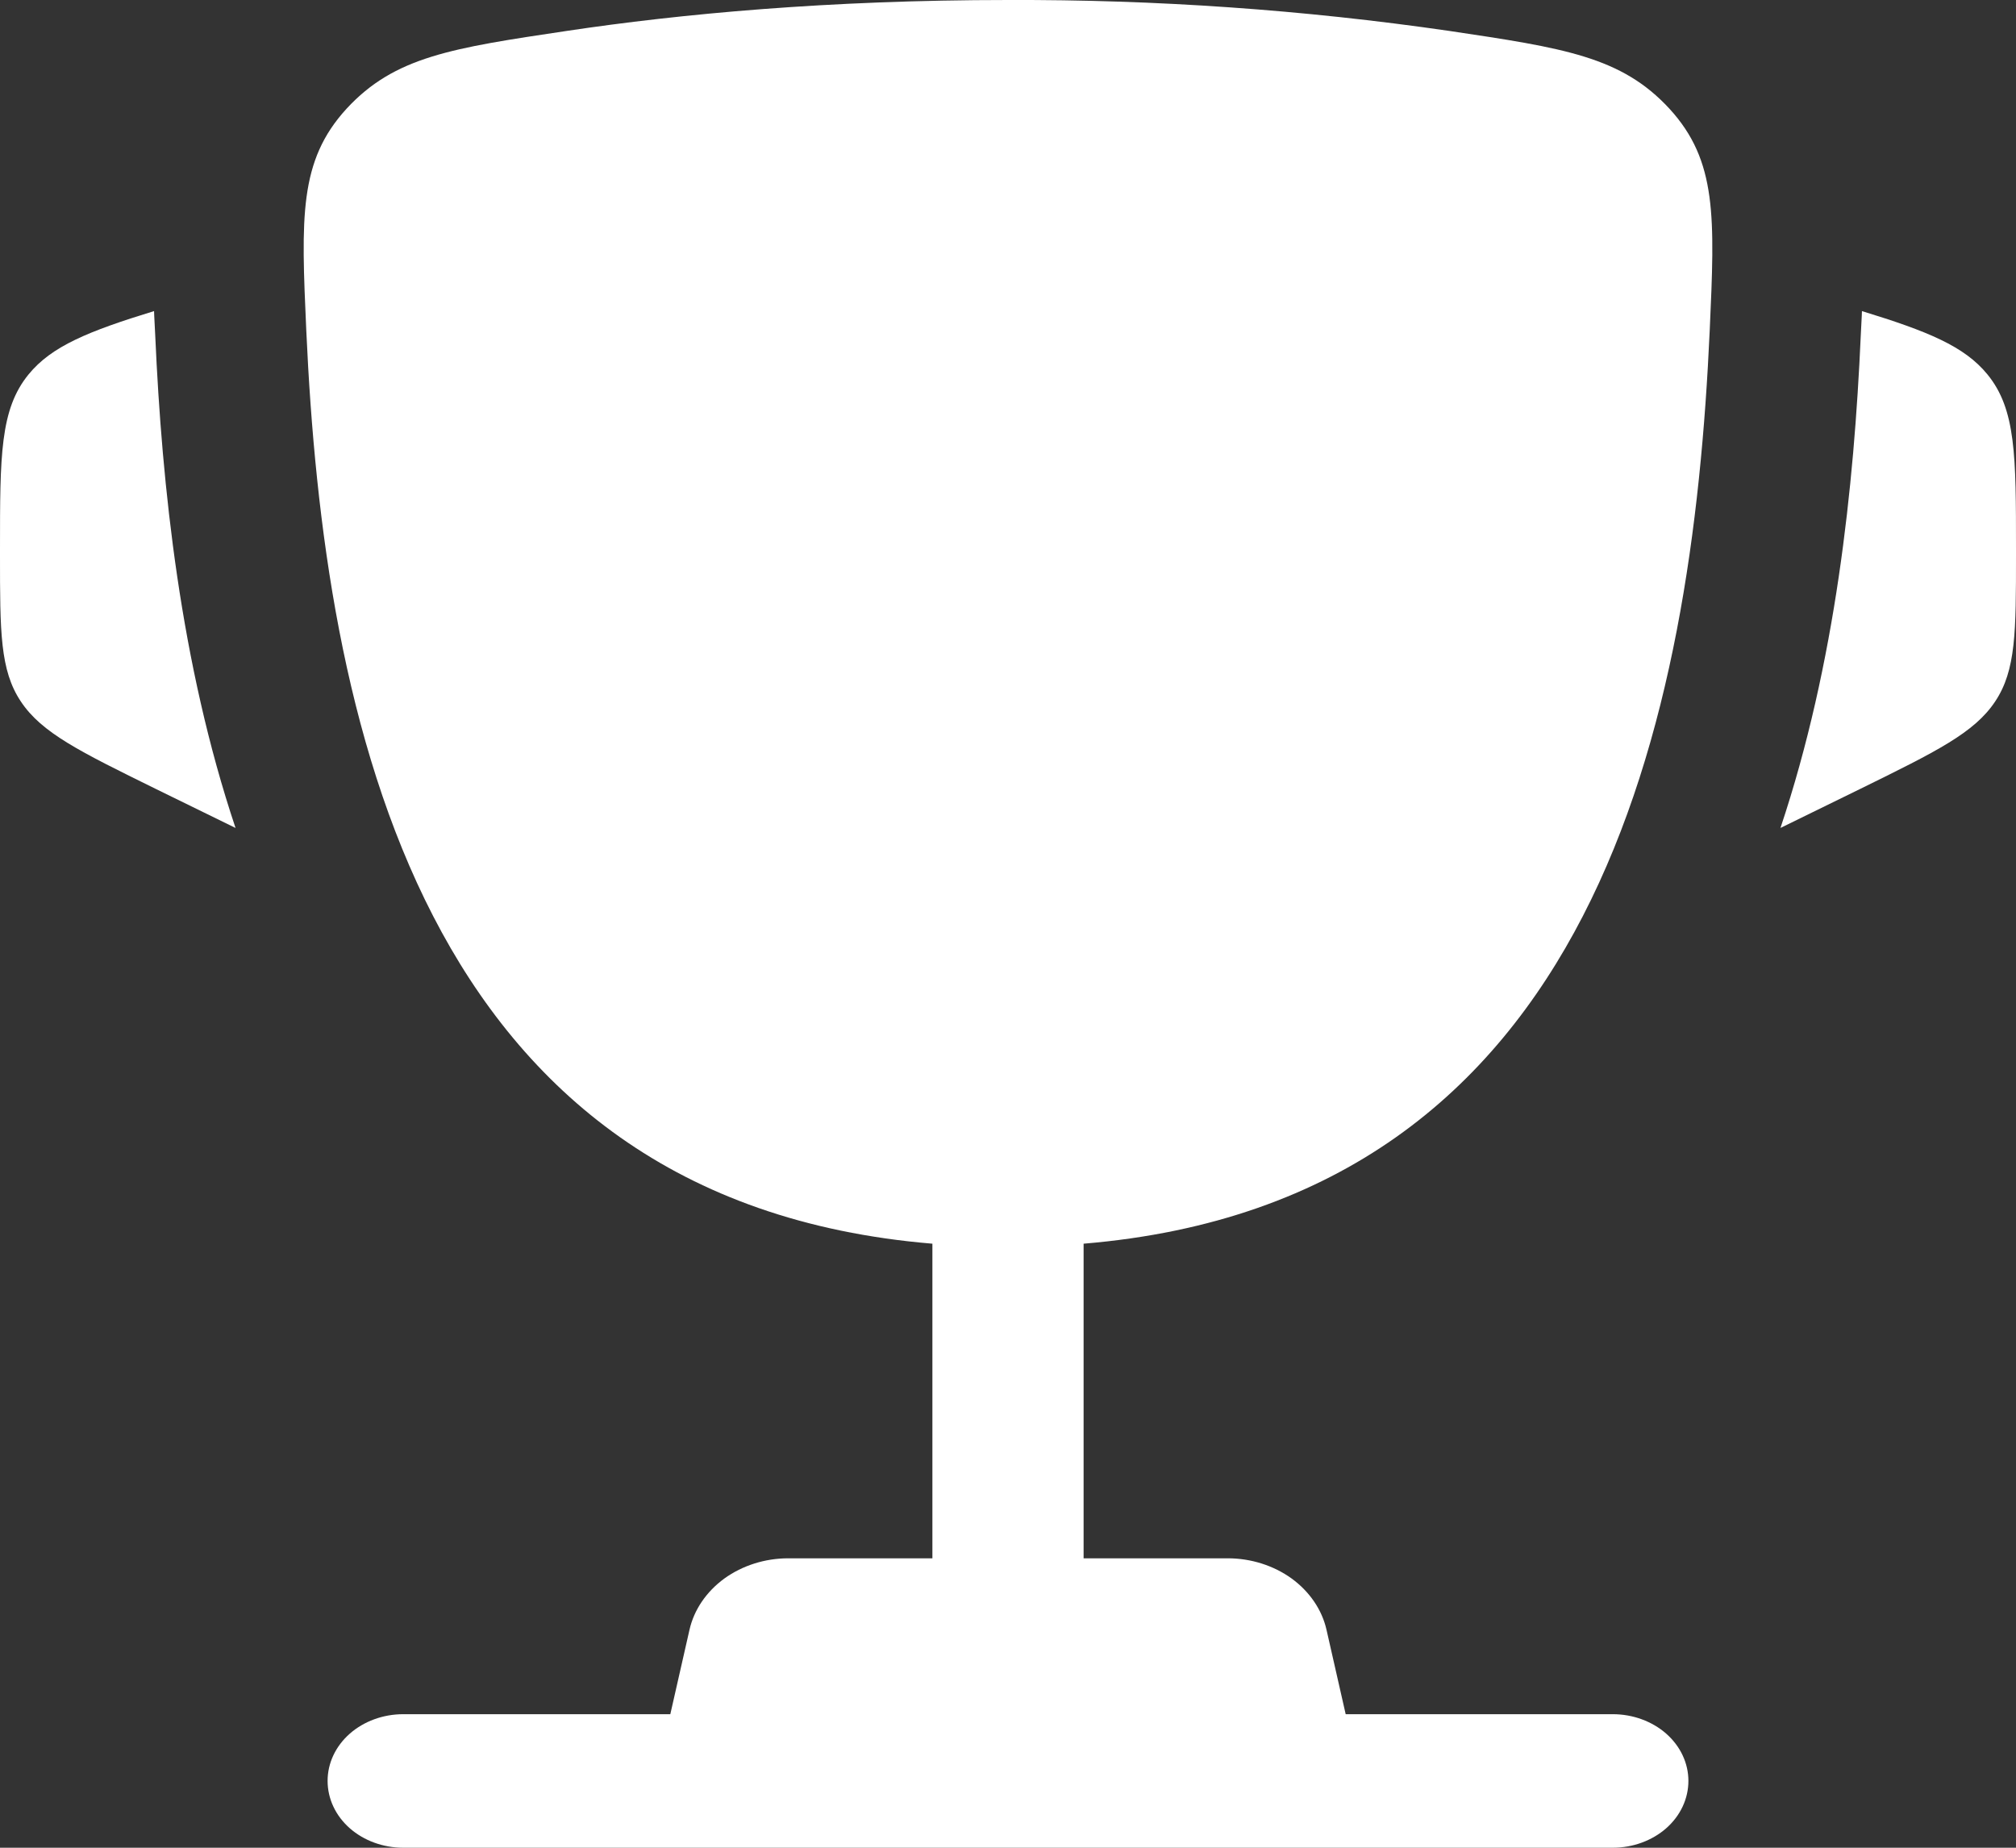 <svg width="12" height="11" viewBox="0 0 12 11" fill="none" xmlns="http://www.w3.org/2000/svg">
<rect x="0" y="0" width="12" height="11" fill="#333333" stroke="none"/>
<path d="M12 3.267V3.305C12 3.761 12 3.99 11.876 4.176C11.752 4.363 11.525 4.474 11.074 4.696L10.598 4.929C10.926 3.949 11.036 2.897 11.076 1.997L11.082 1.879L11.083 1.852C11.474 1.972 11.693 2.061 11.83 2.229C12 2.437 12 2.714 12 3.267ZM0 3.267V3.305C0 3.761 1.43051e-08 3.99 0.124 4.176C0.248 4.363 0.475 4.474 0.926 4.696L1.402 4.929C1.074 3.949 0.964 2.897 0.924 1.997L0.918 1.879L0.917 1.852C0.526 1.972 0.307 2.061 0.17 2.229C0 2.437 0 2.714 0 3.267Z" fill="white"/>
<path fill-rule="evenodd" clip-rule="evenodd" d="M8.626 0.184C7.758 0.058 6.88 -0.003 6 0C4.93 0 4.048 0.083 3.374 0.184C2.69 0.286 2.349 0.337 2.063 0.647C1.778 0.958 1.793 1.294 1.823 1.965C1.927 4.27 2.49 7.149 5.55 7.404V9.277H4.692C4.553 9.277 4.419 9.32 4.312 9.397C4.205 9.475 4.131 9.583 4.104 9.703L3.99 10.205H2.4C2.281 10.205 2.166 10.247 2.082 10.321C1.997 10.396 1.95 10.497 1.95 10.602C1.95 10.708 1.997 10.809 2.082 10.884C2.166 10.958 2.281 11 2.4 11H9.6C9.719 11 9.834 10.958 9.918 10.884C10.003 10.809 10.05 10.708 10.05 10.602C10.05 10.497 10.003 10.396 9.918 10.321C9.834 10.247 9.719 10.205 9.6 10.205H8.01L7.896 9.703C7.869 9.583 7.795 9.475 7.688 9.397C7.581 9.32 7.447 9.277 7.308 9.277H6.45V7.404C9.51 7.149 10.073 4.27 10.177 1.965C10.207 1.294 10.222 0.958 9.937 0.647C9.651 0.337 9.31 0.286 8.626 0.184Z" fill="white"/>
</svg>
